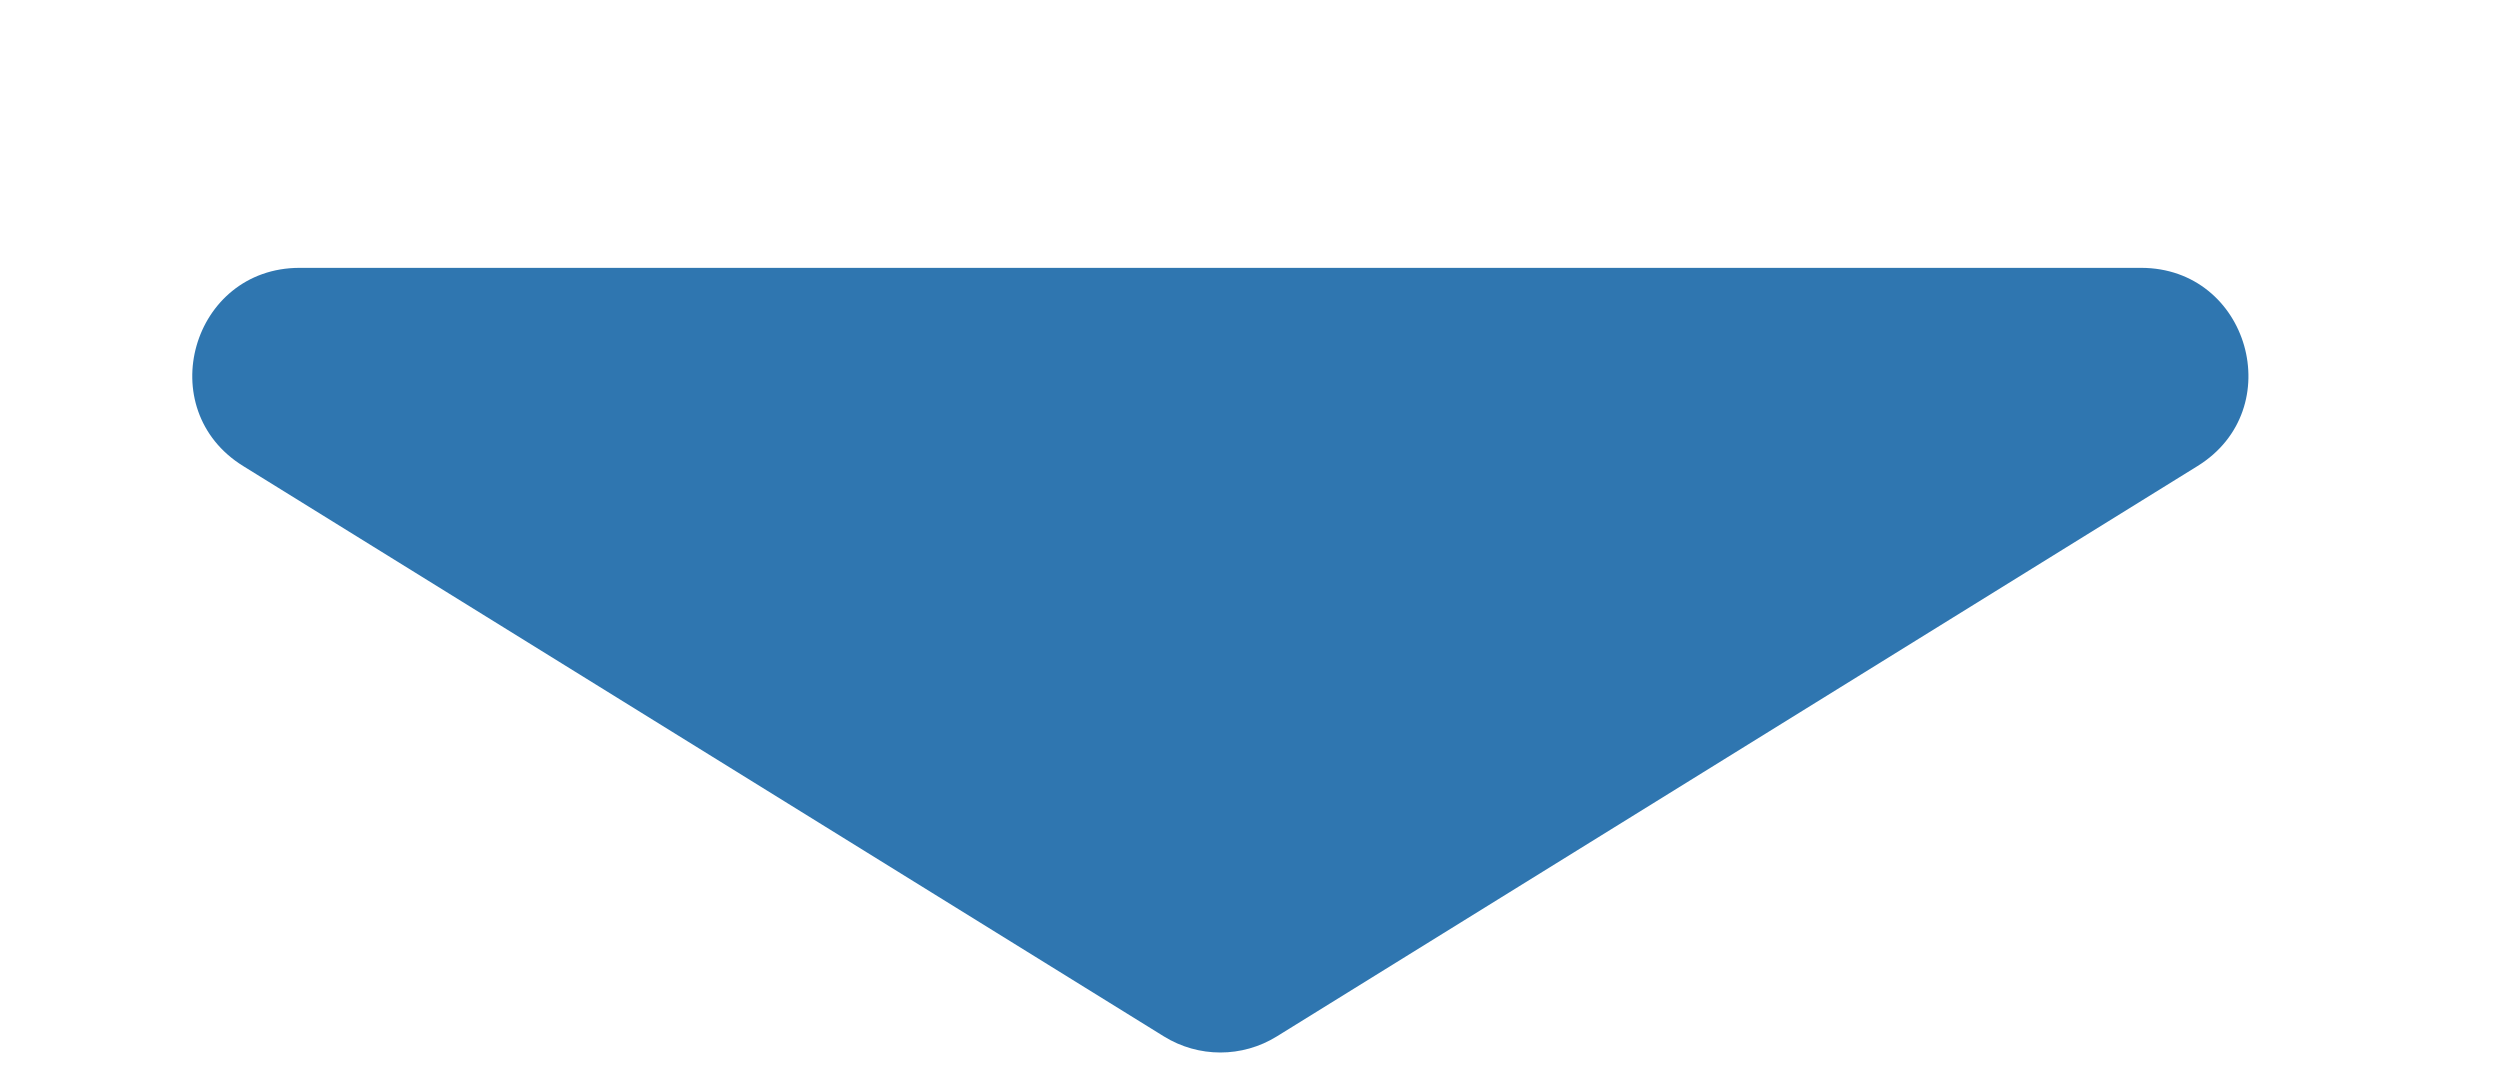<svg width="7" height="3" viewBox="0 0 7 3" fill="none" xmlns="http://www.w3.org/2000/svg">
<path d="M3.575 2.902C3.478 2.962 3.356 2.962 3.259 2.902L0.681 1.305C0.424 1.146 0.537 0.75 0.839 0.75L5.995 0.75C6.297 0.75 6.41 1.146 6.153 1.305L3.575 2.902Z" fill="#2F76B0"/>
</svg>
